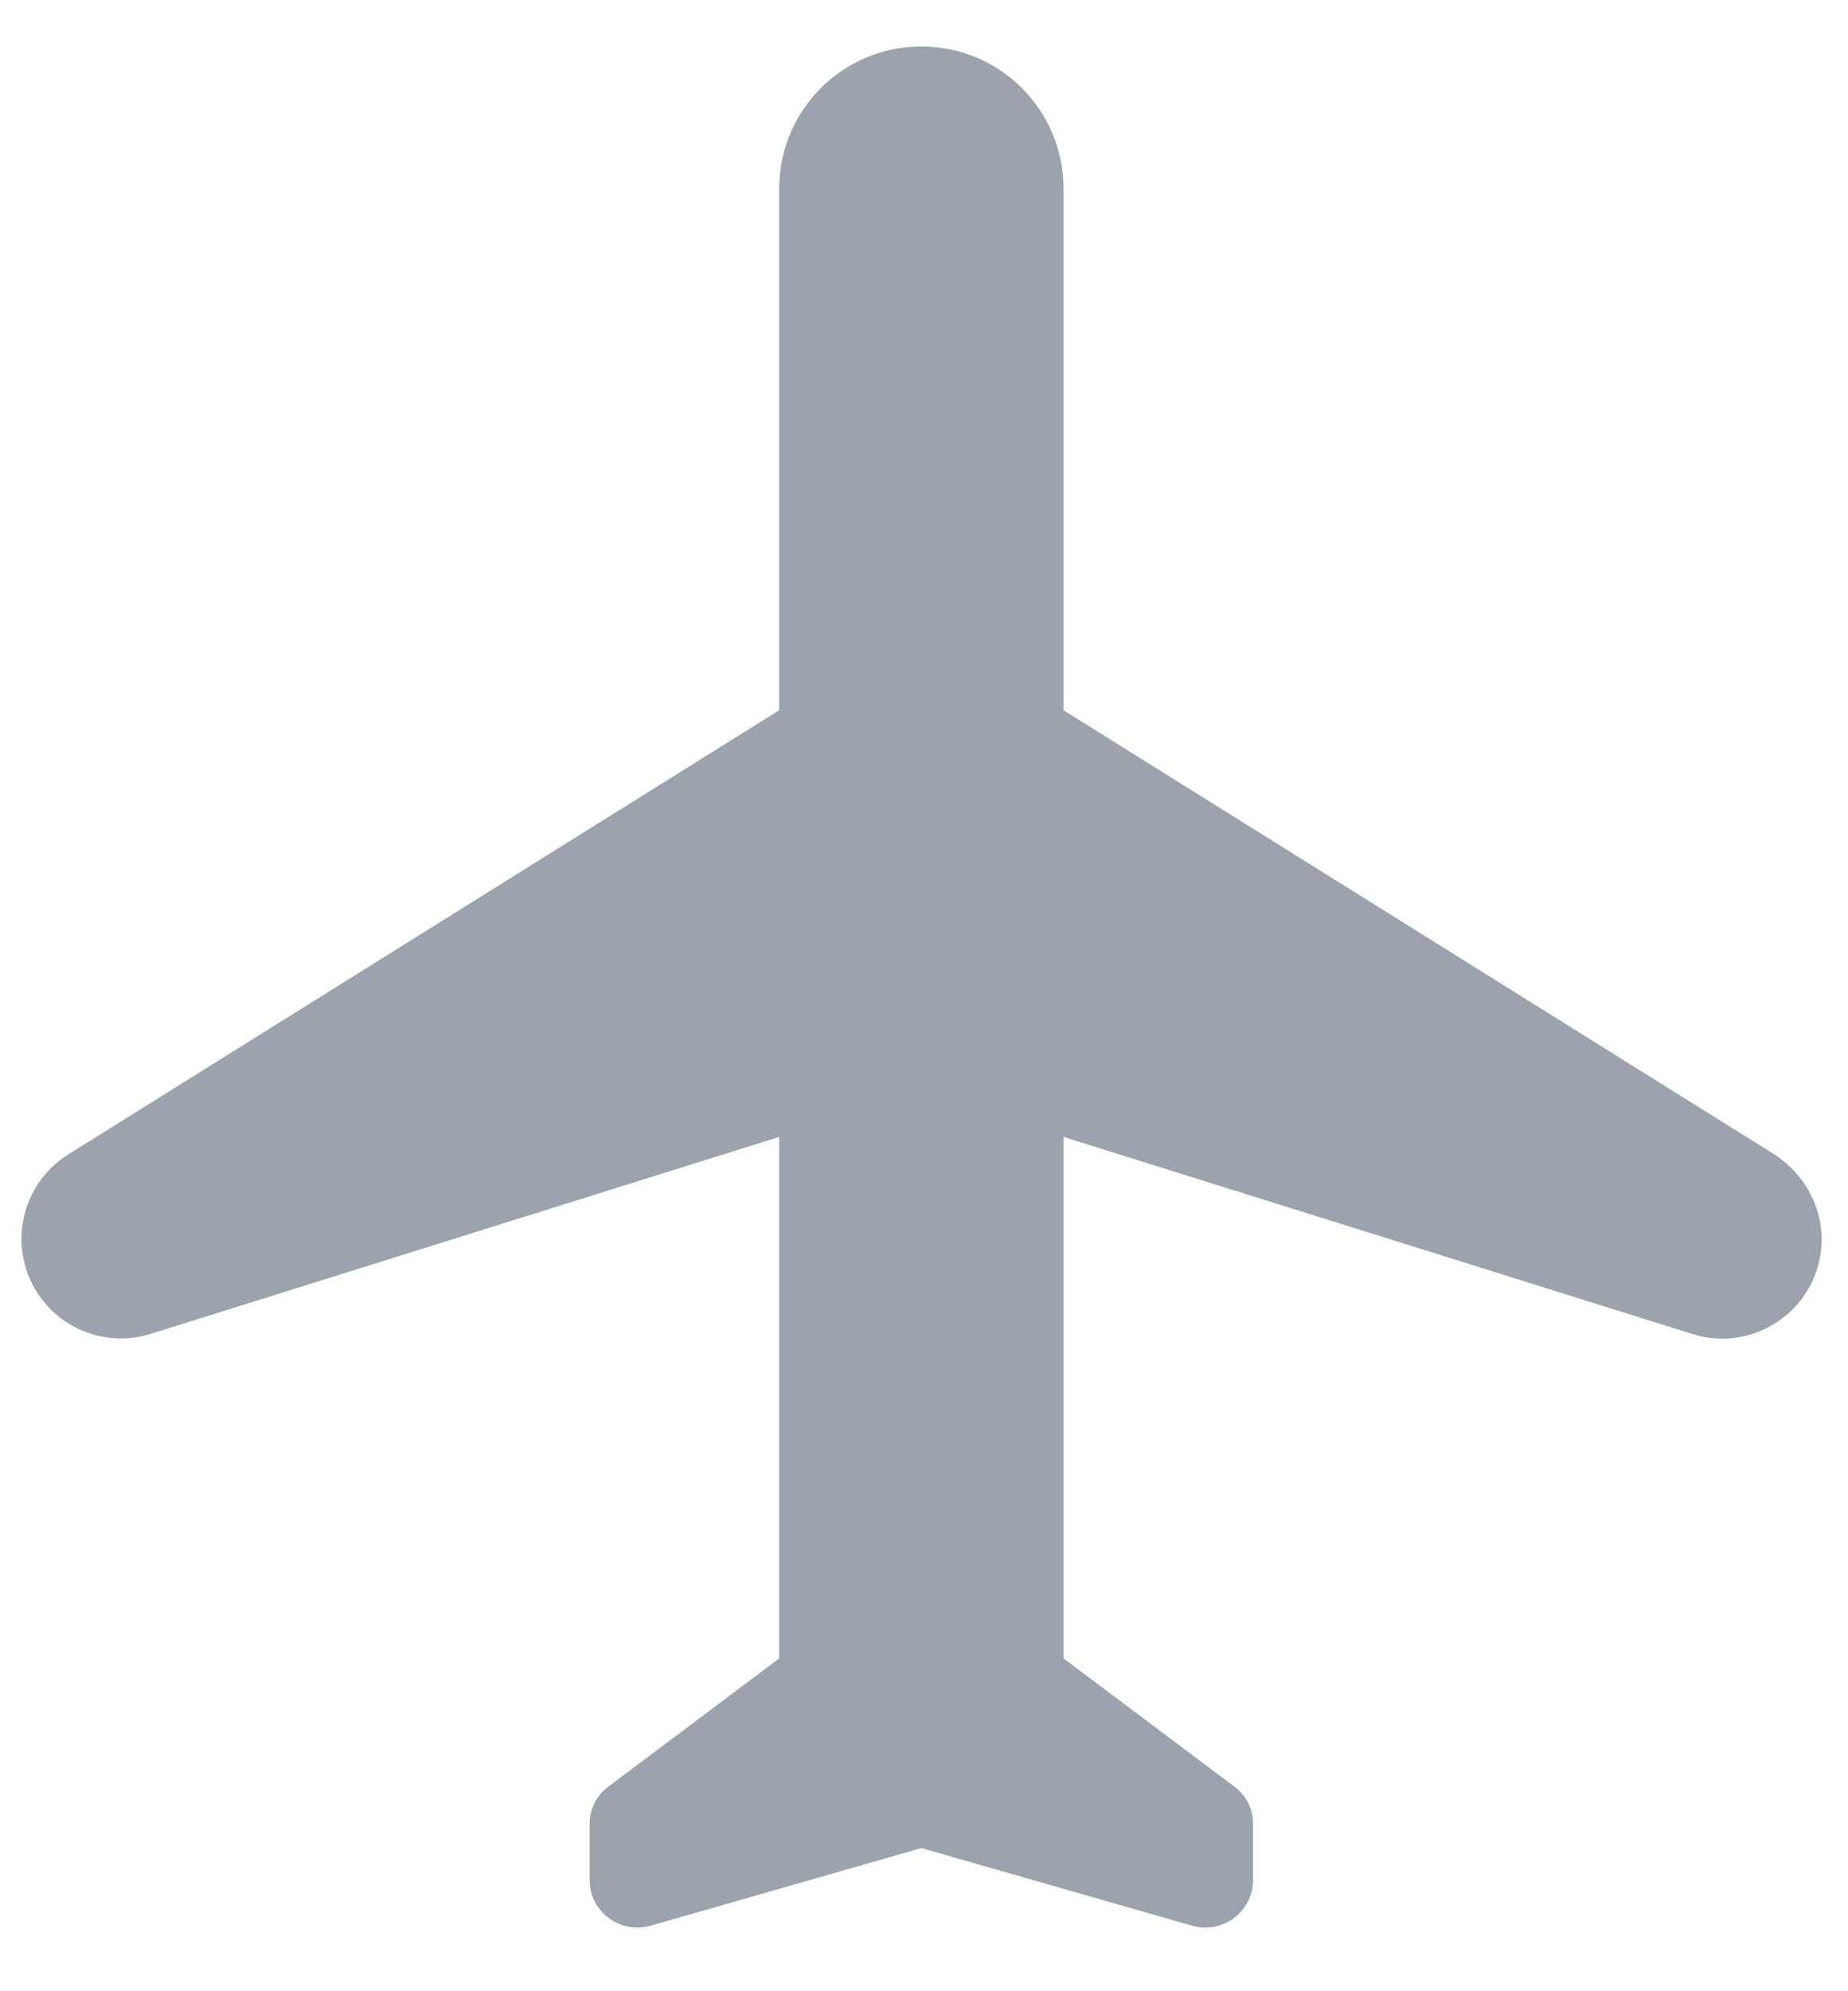 <svg width="26" height="28" viewBox="0 0 26 28" fill="none" xmlns="http://www.w3.org/2000/svg">
<path d="M25.629 17.427C25.629 16.947 25.376 16.507 24.976 16.24L14.963 9.987V2.654C14.963 1.547 14.069 0.654 12.963 0.654C11.856 0.654 10.963 1.547 10.963 2.654V9.987L0.949 16.24C0.664 16.422 0.454 16.701 0.359 17.026C0.263 17.351 0.289 17.699 0.43 18.006C0.572 18.314 0.82 18.559 1.128 18.698C1.437 18.837 1.786 18.859 2.109 18.76L10.963 15.987V23.32L8.563 25.12C8.478 25.181 8.41 25.261 8.364 25.354C8.317 25.447 8.294 25.55 8.296 25.654V26.44C8.296 26.88 8.723 27.2 9.149 27.08L12.963 25.987L16.776 27.08C17.203 27.2 17.629 26.88 17.629 26.44V25.654C17.632 25.55 17.608 25.447 17.562 25.354C17.515 25.261 17.447 25.181 17.363 25.12L14.963 23.32V15.987L23.816 18.76C24.723 19.04 25.629 18.36 25.629 17.427Z" fill="#9CA3AF"/>
</svg>
